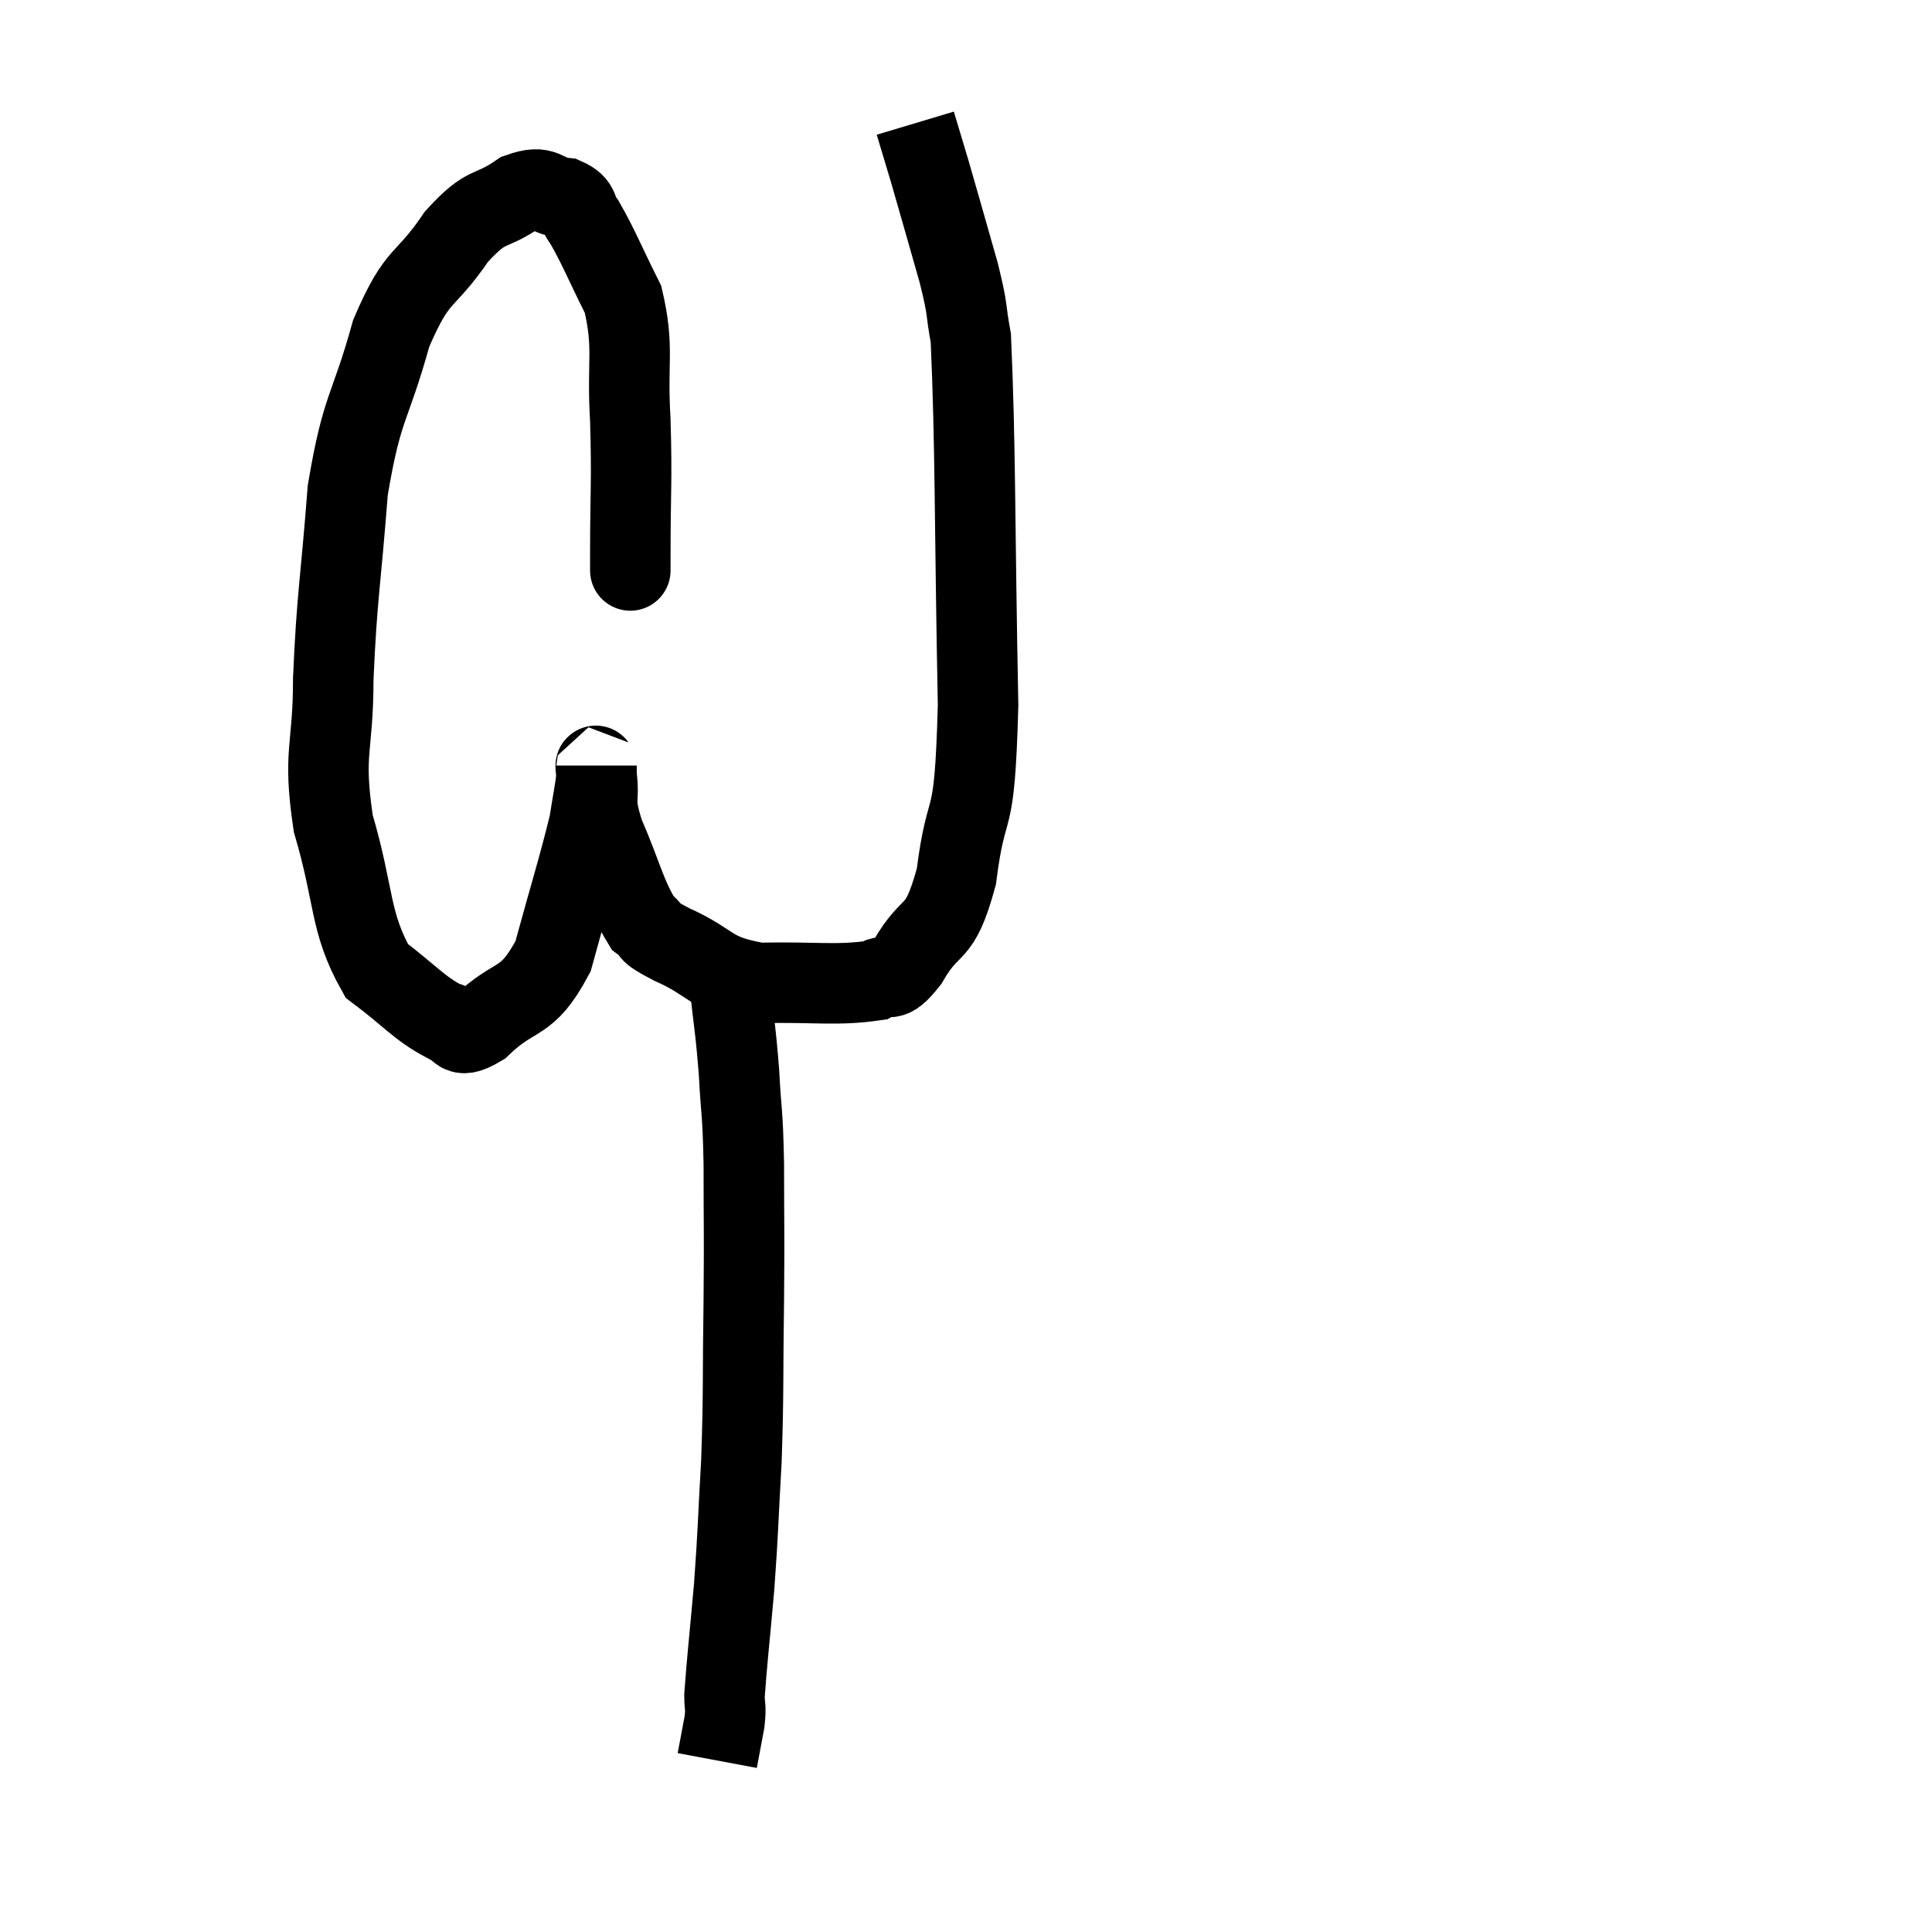 <svg width="48" height="48" viewBox="0 0 48 48" xmlns="http://www.w3.org/2000/svg"><path d="M 15.66 13.8 C 15.66 13.8, 15.66 13.8, 15.66 13.8 C 15.66 13.8, 15.66 13.8, 15.66 13.8 C 15.66 13.8, 15.66 14.64, 15.66 13.8 C 15.66 12.12, 15.705 12.03, 15.66 10.44 C 15.57 8.94, 15.765 8.67, 15.48 7.44 C 15 6.48, 14.88 6.15, 14.52 5.52 C 14.28 5.22, 14.445 5.1, 14.04 4.92 C 13.47 4.86, 13.575 4.56, 12.9 4.8 C 12.12 5.34, 12.135 5.01, 11.34 5.88 C 10.53 7.08, 10.395 6.705, 9.72 8.28 C 9.18 10.23, 9 10.035, 8.64 12.18 C 8.46 14.52, 8.37 14.79, 8.28 16.86 C 8.28 18.66, 8.01 18.645, 8.28 20.46 C 8.82 22.29, 8.67 22.89, 9.36 24.12 C 10.2 24.75, 10.395 25.035, 11.04 25.38 C 11.49 25.44, 11.265 25.905, 11.94 25.5 C 12.84 24.63, 13.065 25.02, 13.74 23.76 C 14.19 22.11, 14.37 21.57, 14.64 20.46 C 14.73 19.89, 14.775 19.68, 14.82 19.32 C 14.82 19.17, 14.82 19.035, 14.82 19.02 C 14.82 19.14, 14.775 18.84, 14.82 19.26 C 14.91 19.98, 14.715 19.785, 15 20.7 C 15.48 21.81, 15.54 22.23, 15.96 22.92 C 16.32 23.19, 15.96 23.085, 16.68 23.46 C 17.76 23.94, 17.58 24.195, 18.84 24.42 C 20.28 24.39, 20.79 24.495, 21.72 24.36 C 22.14 24.12, 22.05 24.525, 22.56 23.88 C 23.16 22.83, 23.325 23.37, 23.76 21.78 C 24.03 19.65, 24.21 20.865, 24.3 17.52 C 24.21 12.96, 24.24 11.085, 24.12 8.4 C 23.97 7.59, 24.075 7.815, 23.82 6.78 C 23.46 5.52, 23.37 5.19, 23.1 4.26 C 22.92 3.66, 22.83 3.36, 22.74 3.06 L 22.74 3.06" fill="none" stroke="black" stroke-width="2"></path><path d="M 18.06 23.64 C 18.09 24, 18.045 23.61, 18.12 24.36 C 18.24 25.5, 18.27 25.5, 18.36 26.64 C 18.42 27.78, 18.45 27.51, 18.48 28.92 C 18.48 30.6, 18.495 30.435, 18.48 32.28 C 18.45 34.29, 18.48 34.515, 18.42 36.3 C 18.33 37.86, 18.345 37.965, 18.24 39.42 C 18.12 40.77, 18.06 41.28, 18 42.12 C 18 42.45, 18.045 42.375, 18 42.78 C 17.91 43.26, 17.865 43.5, 17.82 43.74 L 17.82 43.74" fill="none" stroke="black" stroke-width="2"></path></svg>